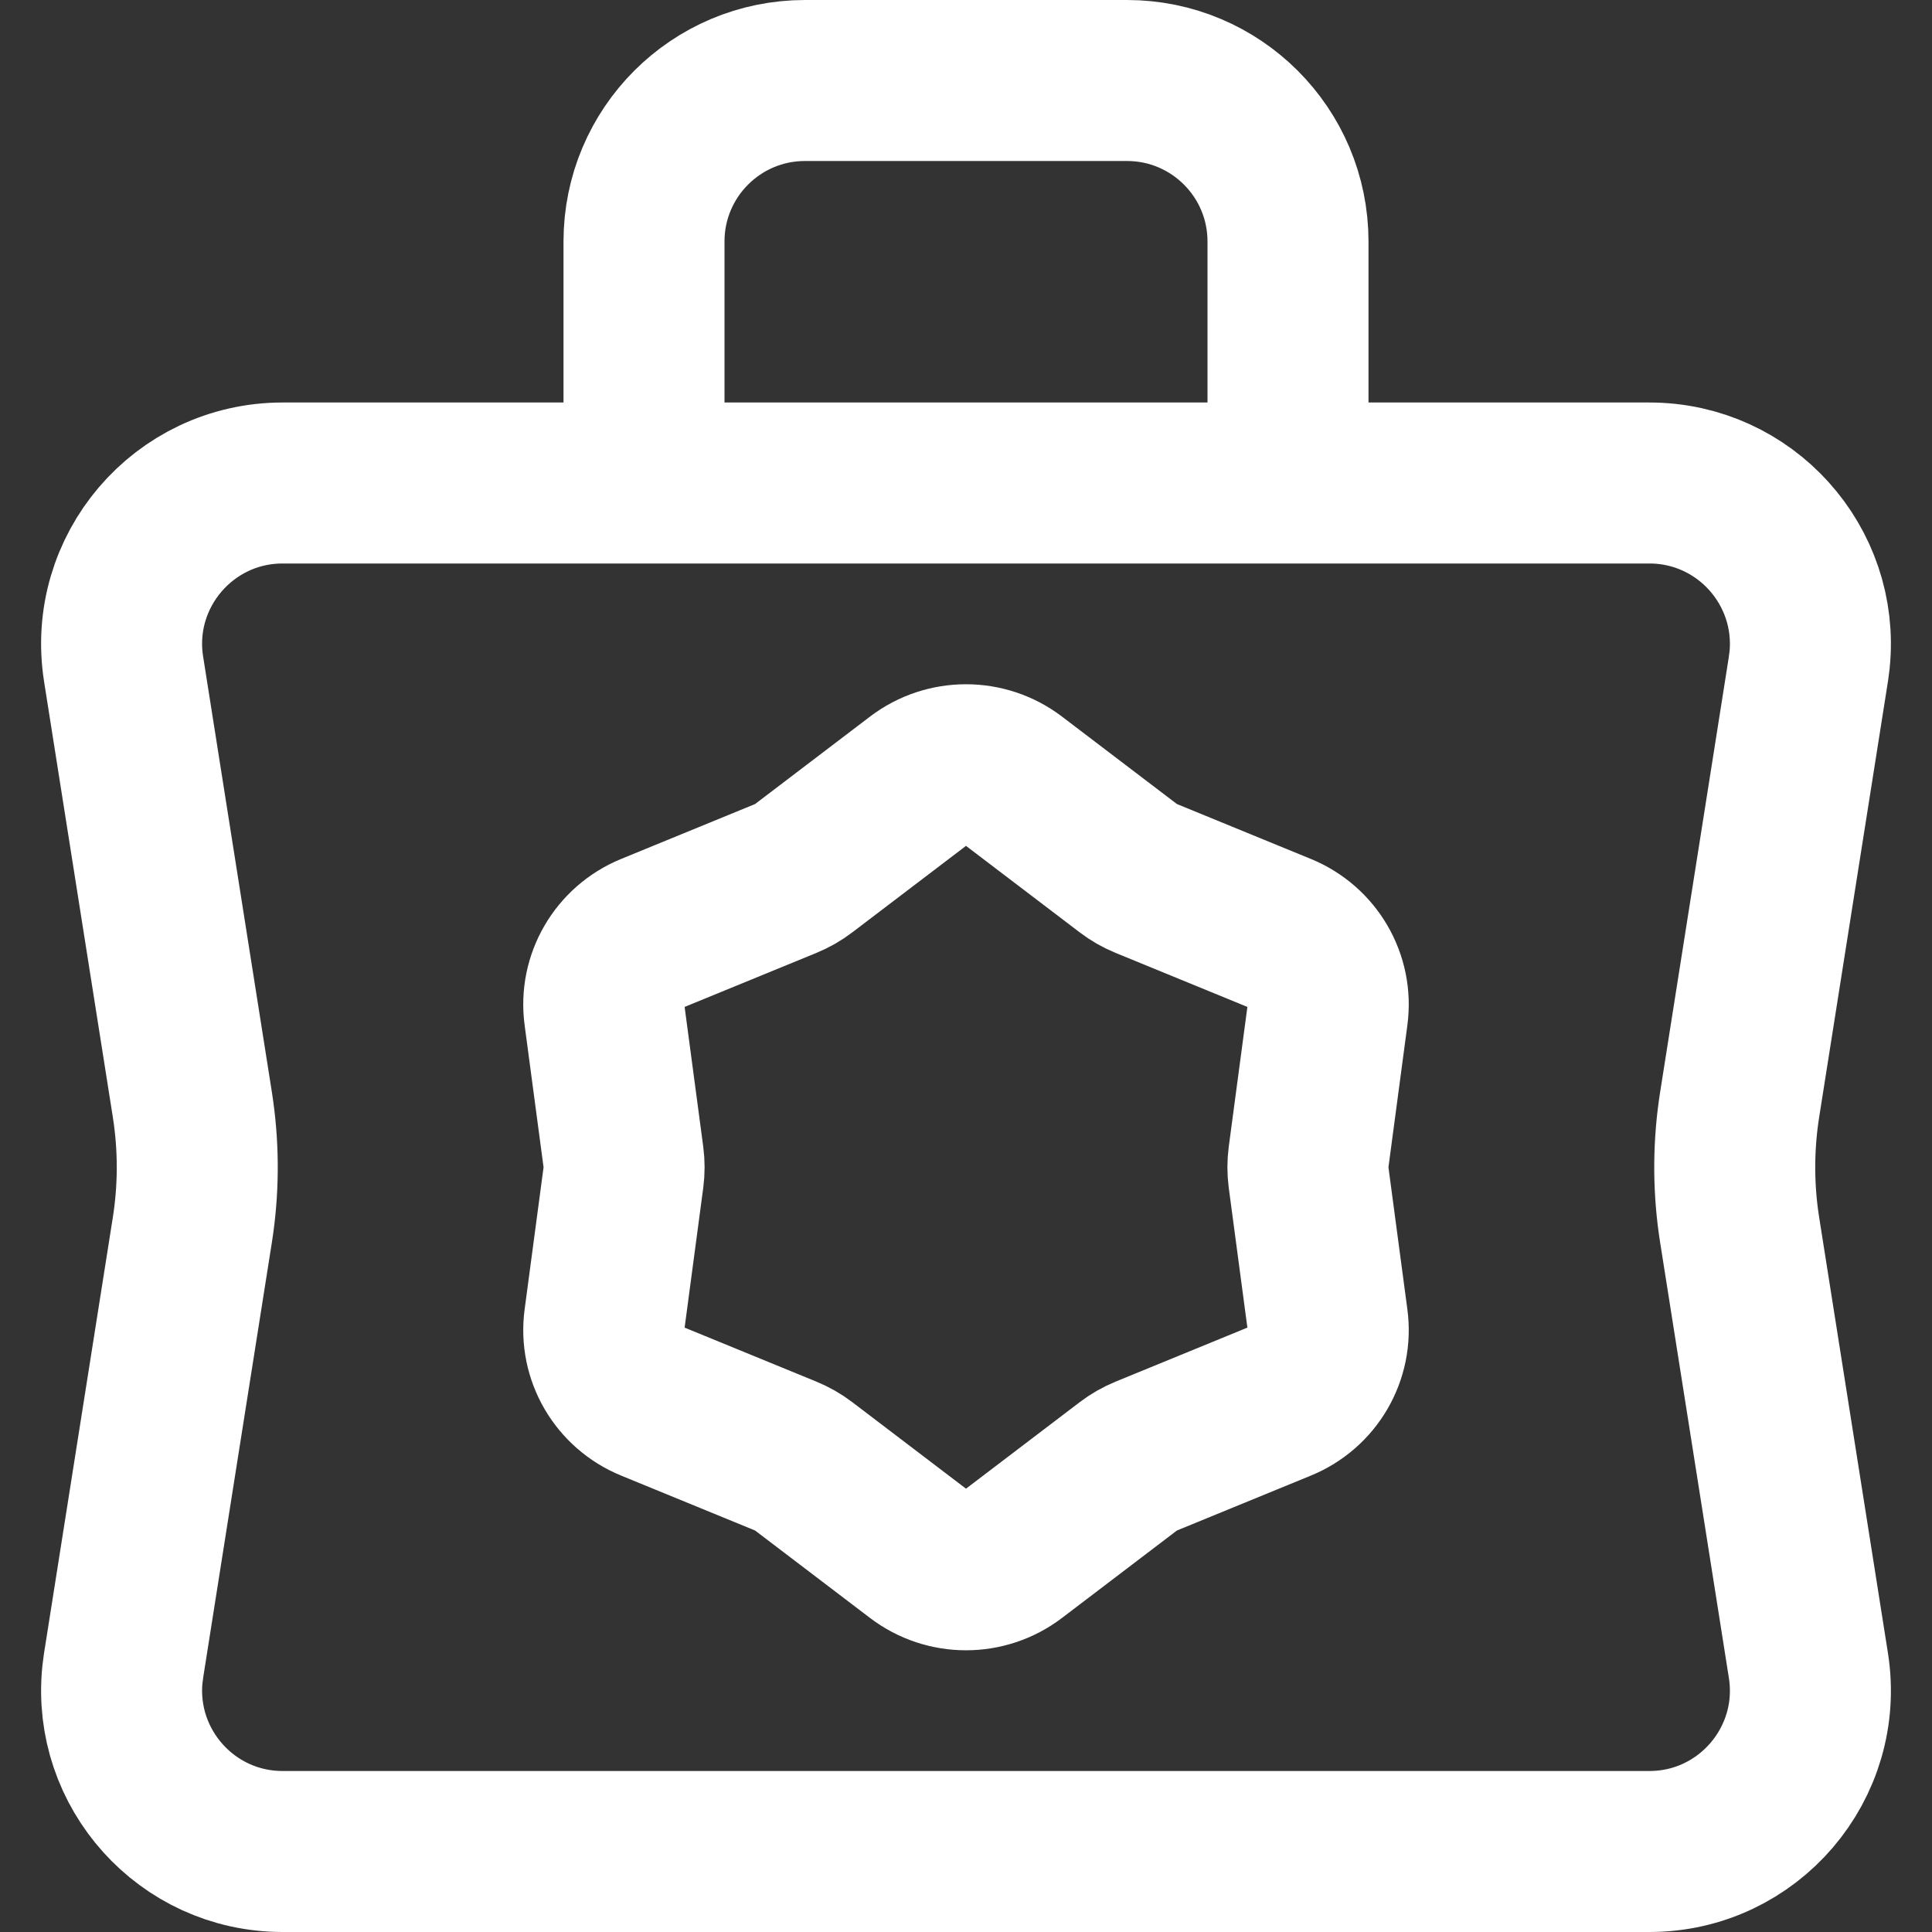 <?xml version="1.0" encoding="UTF-8" standalone="no"?>
<svg
   width="96"
   height="96"
   viewBox="0 0 96 96"
   fill="none"
   version="1.1"
   id="svg5"
   sodipodi:docname="appdownloader.svg"
   inkscape:version="1.4.1 (93de688d07, 2025-03-30)"
   xmlns:inkscape="http://www.inkscape.org/namespaces/inkscape"
   xmlns:sodipodi="http://sodipodi.sourceforge.net/DTD/sodipodi-0.dtd"
   xmlns="http://www.w3.org/2000/svg"
   xmlns:svg="http://www.w3.org/2000/svg">
  <rect x="0" y="0" width="96" height="96" fill="#333333" stroke="none"/>
  <sodipodi:namedview
     id="namedview5"
     pagecolor="#505050"
     bordercolor="#eeeeee"
     borderopacity="1"
     inkscape:showpageshadow="0"
     inkscape:pageopacity="0"
     inkscape:pagecheckerboard="0"
     inkscape:deskcolor="#505050"
     inkscape:zoom="5.8851908"
     inkscape:cx="48.851432"
     inkscape:cy="35.25799"
     inkscape:window-width="1920"
     inkscape:window-height="1008"
     inkscape:window-x="0"
     inkscape:window-y="0"
     inkscape:window-maximized="1"
     inkscape:current-layer="svg5" />
  <path
     id="path5"
     style="stroke:#ffffff;stroke-opacity:1;stroke-width:8;stroke-dasharray:none"
     d="M 64,24 V 12 C 64,7.582 60.418,4 56,4 H 40 c -4.418,0 -8,3.582 -8,8 v 12 m -17.957,0 h 67.914 c 4.762,2e-4 8.432,4.122 7.96,8.794 l -0.059,0.454 -3.415,21.633 c -0.306,1.938 -0.325,3.909 -0.058,5.851 l 0.058,0.388 3.415,21.633 C 90.625,87.608 86.873,92 81.957,92 H 14.043 C 9.281,92 5.611,87.878 6.083,83.206 L 6.142,82.752 9.557,61.119 C 9.863,59.182 9.882,57.21 9.614,55.269 L 9.557,54.881 6.142,33.248 C 5.375,28.392 9.127,24 14.043,24 Z m 31.61,14.79 c 1.384,-1.053 3.31,-1.053 4.694,0 l 5.727,4.357 c 0.268,0.204 0.562,0.372 0.874,0.5 l 6.672,2.735 c 1.613,0.661 2.575,2.313 2.347,4.027 l -0.945,7.092 c -0.044,0.332 -0.044,0.668 0,1 l 0.945,7.092 c 0.229,1.714 -0.734,3.366 -2.347,4.027 l -6.672,2.735 c -0.312,0.128 -0.606,0.296 -0.874,0.5 l -5.727,4.357 c -1.384,1.053 -3.31,1.053 -4.694,0 l -5.727,-4.357 c -0.268,-0.204 -0.562,-0.372 -0.874,-0.5 l -6.672,-2.735 c -1.613,-0.661 -2.575,-2.313 -2.347,-4.027 l 0.945,-7.092 c 0.044,-0.332 0.044,-0.668 0,-1 l -0.945,-7.092 c -0.229,-1.714 0.734,-3.366 2.347,-4.027 l 6.672,-2.735 c 0.312,-0.128 0.606,-0.296 0.874,-0.5 z" />
  <defs
     id="defs5" />
</svg>
